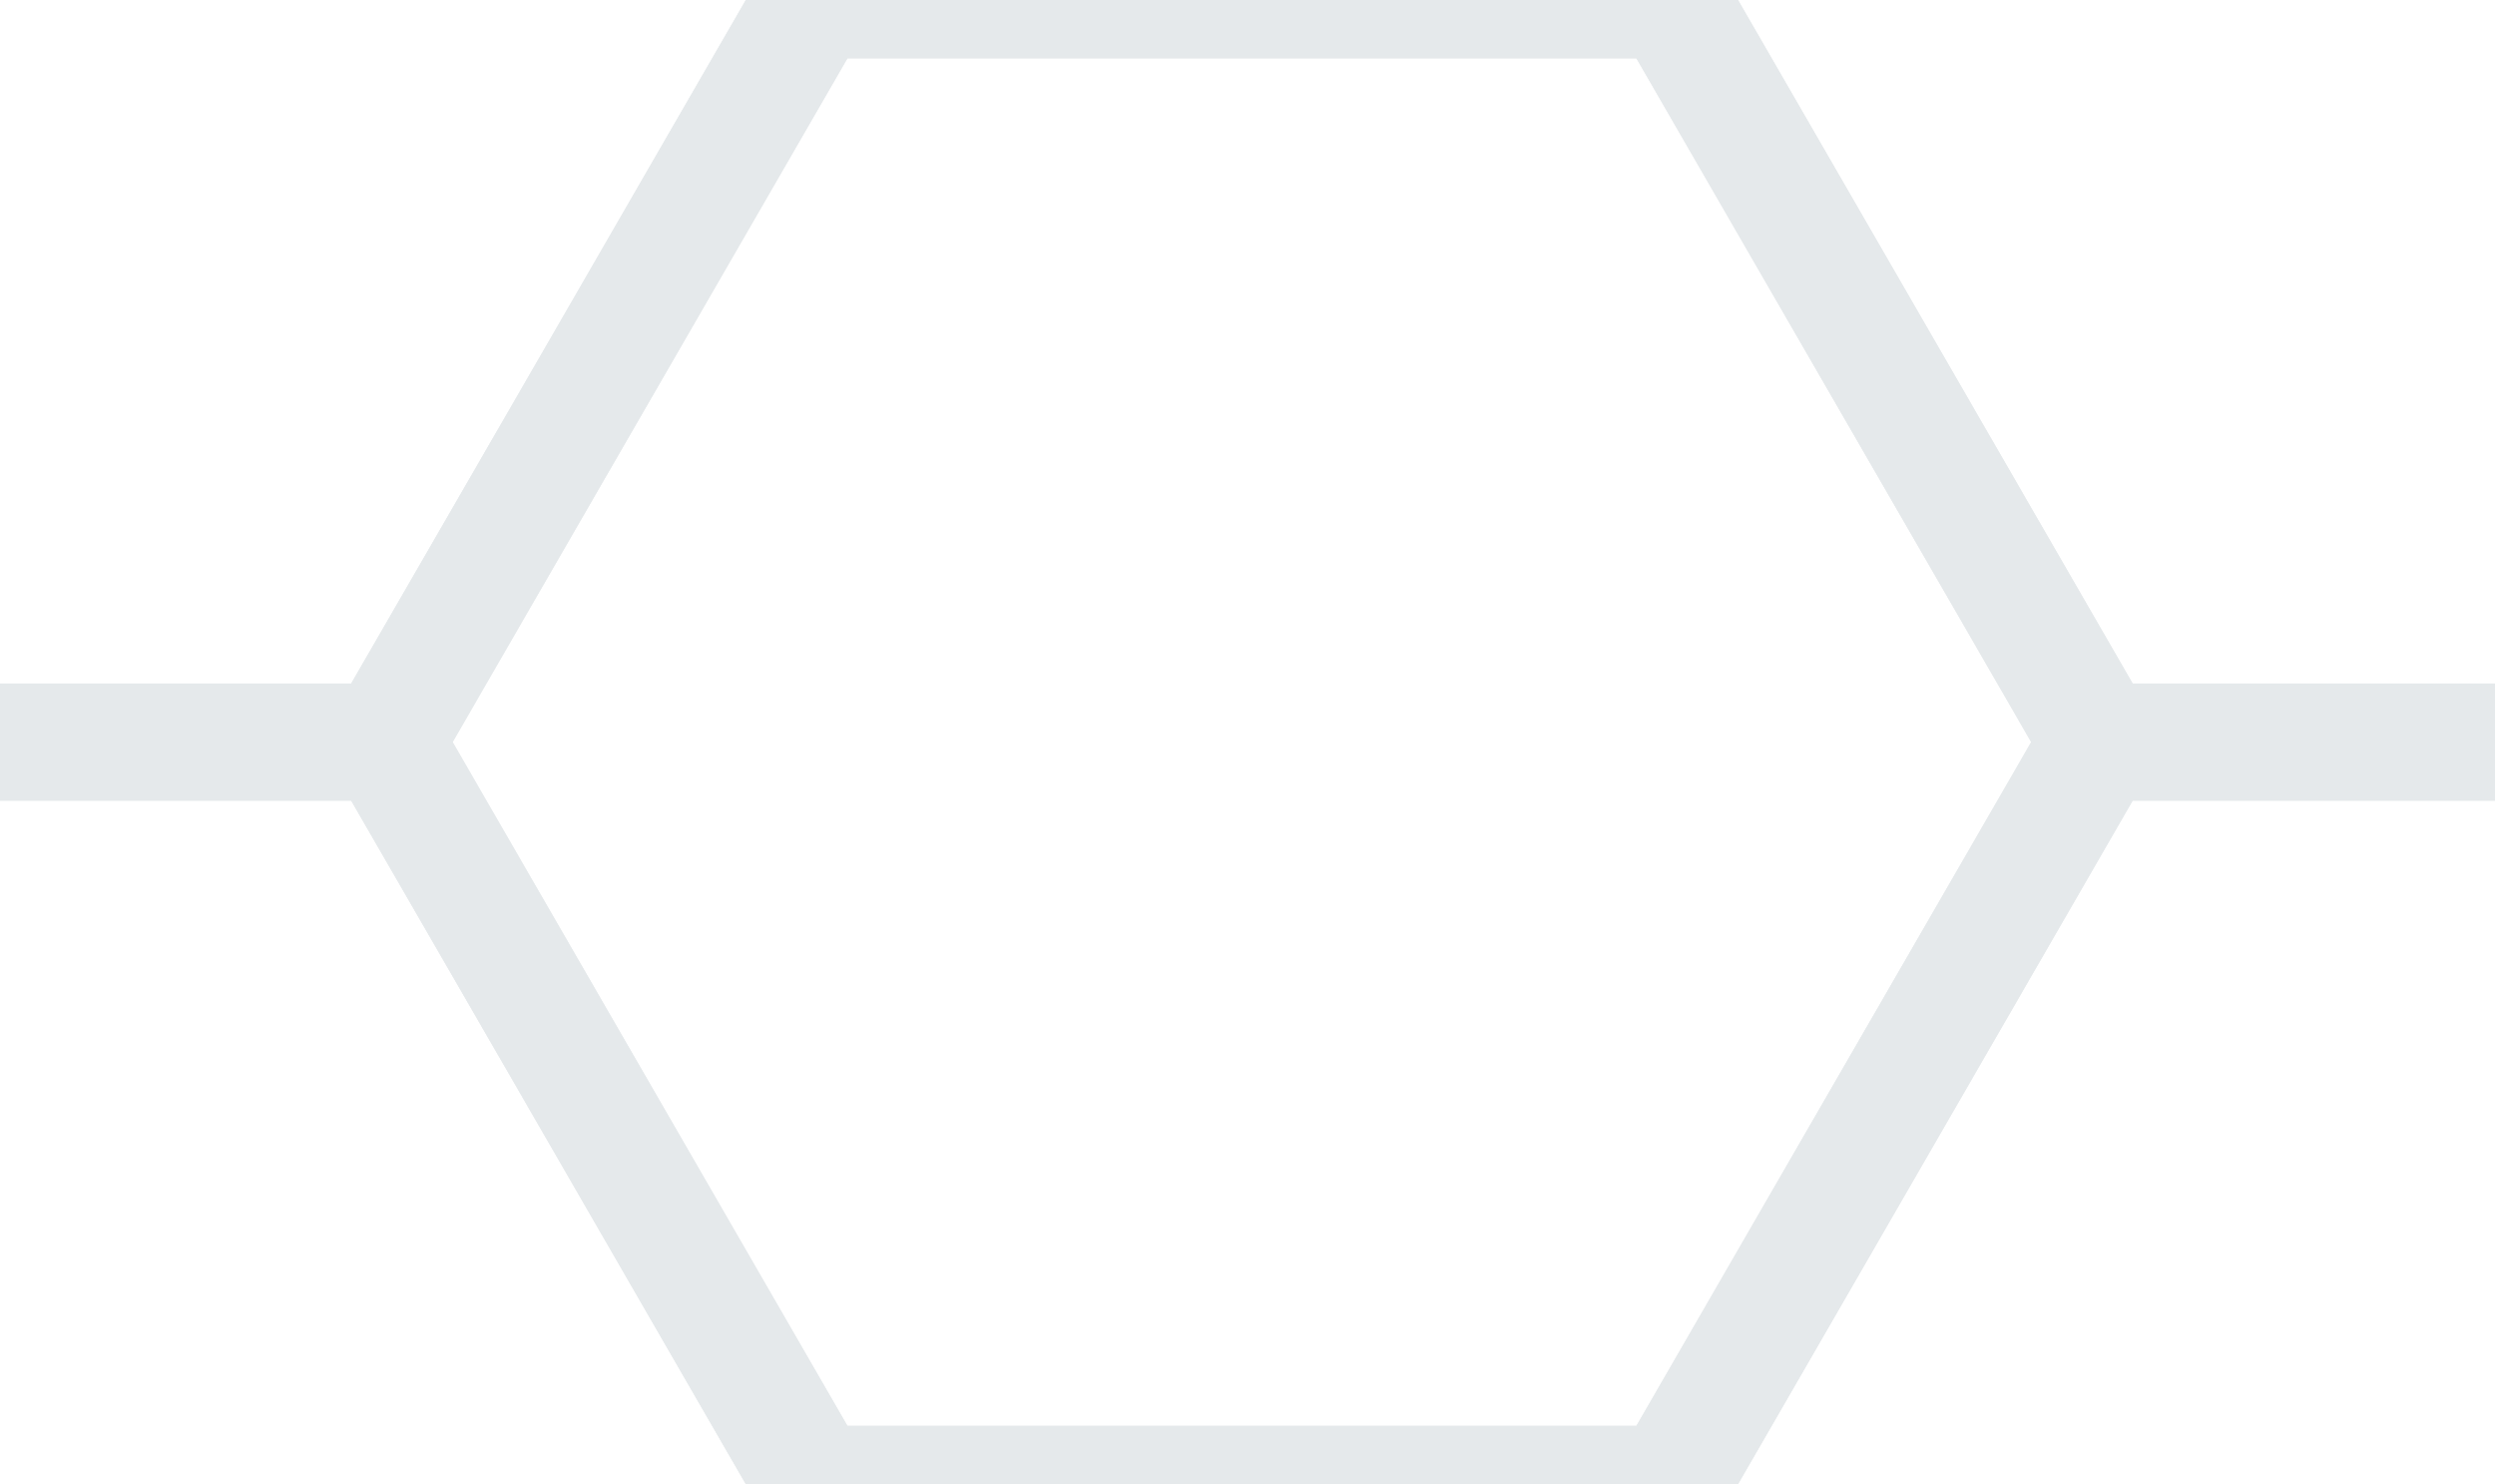 <?xml version="1.0" encoding="utf-8"?>
<!-- Generator: Adobe Illustrator 15.1.0, SVG Export Plug-In . SVG Version: 6.00 Build 0)  -->
<!DOCTYPE svg PUBLIC "-//W3C//DTD SVG 1.1//EN" "http://www.w3.org/Graphics/SVG/1.1/DTD/svg11.dtd">
<svg version="1.1" id="Layer_1" xmlns="http://www.w3.org/2000/svg" xmlns:xlink="http://www.w3.org/1999/xlink" x="0px" y="0px"
	 width="106.5px" height="63.354px" viewBox="-15.375 0 106.5 63.354" enable-background="new -15.375 0 106.5 63.354"
	 xml:space="preserve">
<g opacity="0.12" enable-background="new    ">
	<g>
		<g>
			<defs>
				<rect id="SVGID_1_" x="-17.215" y="0" width="109.703" height="63.354"/>
			</defs>
			<clipPath id="SVGID_2_">
				<use xlink:href="#SVGID_1_"  overflow="visible"/>
			</clipPath>
			<g clip-path="url(#SVGID_2_)">
				<polygon fill="none" stroke="#224455" stroke-width="5" stroke-miterlimit="10" points="-35.519,31.677 -53.808,0 
					-35.519,-31.677 1.059,-31.677 19.348,0 1.059,31.677 				"/>
				<polygon fill="none" stroke="#224455" stroke-width="5" stroke-miterlimit="10" points="-35.519,95.031 -53.808,63.354 
					-35.519,31.677 1.059,31.677 19.348,63.354 1.059,95.031 				"/>
				<polygon fill="none" stroke="#224455" stroke-width="5" stroke-miterlimit="10" points="19.348,63.354 1.059,31.677 19.348,0 
					55.926,0 74.213,31.677 55.926,63.354 				"/>
				<polygon fill="none" stroke="#224455" stroke-width="5" stroke-miterlimit="10" points="74.215,31.677 55.926,0 74.215,-31.677 
					110.793,-31.677 129.083,0 110.793,31.677 				"/>
				<polygon fill="none" stroke="#224455" stroke-width="5" stroke-miterlimit="10" points="74.215,95.031 55.926,63.354 
					74.215,31.677 110.793,31.677 129.083,63.354 110.793,95.031 				"/>
			</g>
		</g>
	</g>
</g>
</svg>
